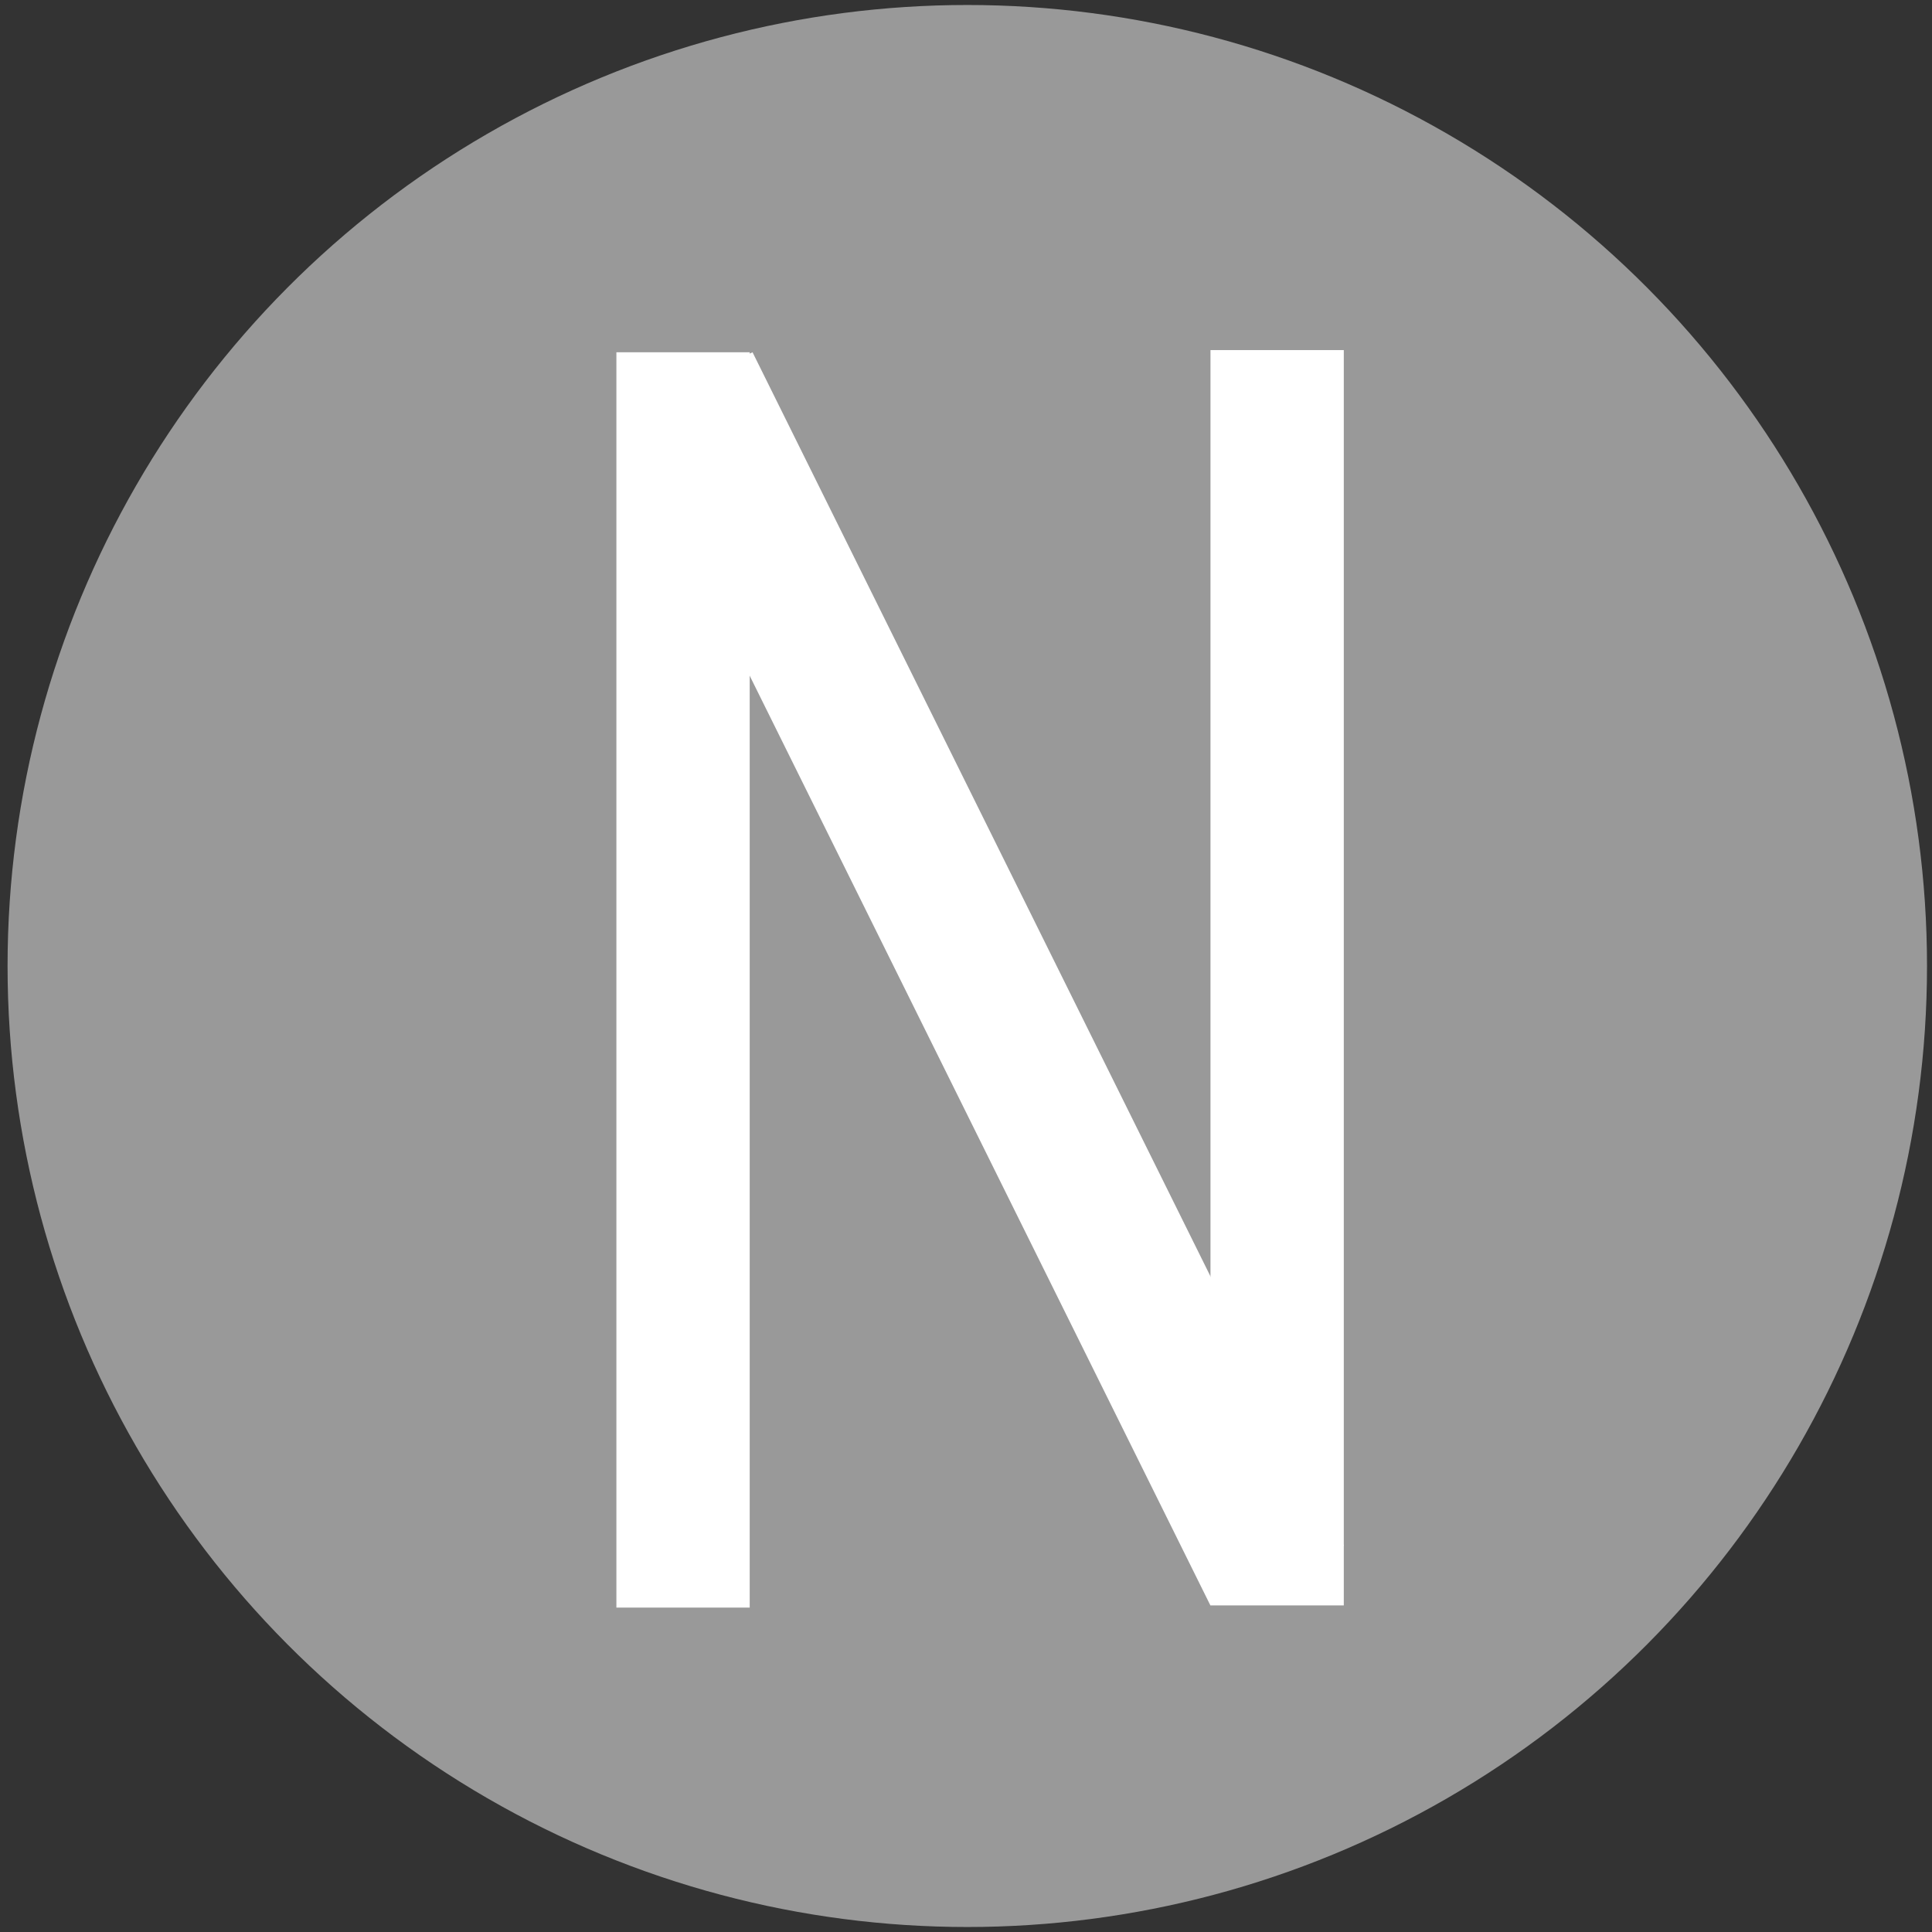 <!DOCTYPE svg PUBLIC "-//W3C//DTD SVG 1.1//EN" "http://www.w3.org/Graphics/SVG/1.1/DTD/svg11.dtd">
<svg xmlns="http://www.w3.org/2000/svg" width="24" height="24" viewBox="0 0 24 24" preserveAspectRatio="xMinYMid meet" overflow="visible">
  <rect x="0" y="0" width="24" height="24" fill="#333333" stroke="none"/>
  <ellipse
     style="fill:#999999;fill-opacity:1;stroke:none;stroke-width:1.103;stroke-opacity:1"
     cx="12.016"
     cy="12"
     rx="11.922"
     ry="11.938" />
  <g
     id="g4524"
     transform="translate(-2.031,-3.062)">
    <rect
       y="7.438"
       x="9.688"
       height="15.594"
       width="1.656"
       style="fill:#ffffff;fill-opacity:1;stroke:none;stroke-opacity:1" />
    <rect
       y="7.411"
       x="17.068"
       height="15.594"
       width="1.656"
       style="fill:#ffffff;fill-opacity:1;stroke:none;stroke-opacity:1" />
    <rect
       transform="matrix(0.913,-0.407,0.444,0.896,0,0)"
       y="11.437"
       x="5.084"
       height="16.547"
       width="1.818"
       style="fill:#ffffff;fill-opacity:1;stroke:none;stroke-width:1.079;stroke-opacity:1" />
  </g>
</svg>
